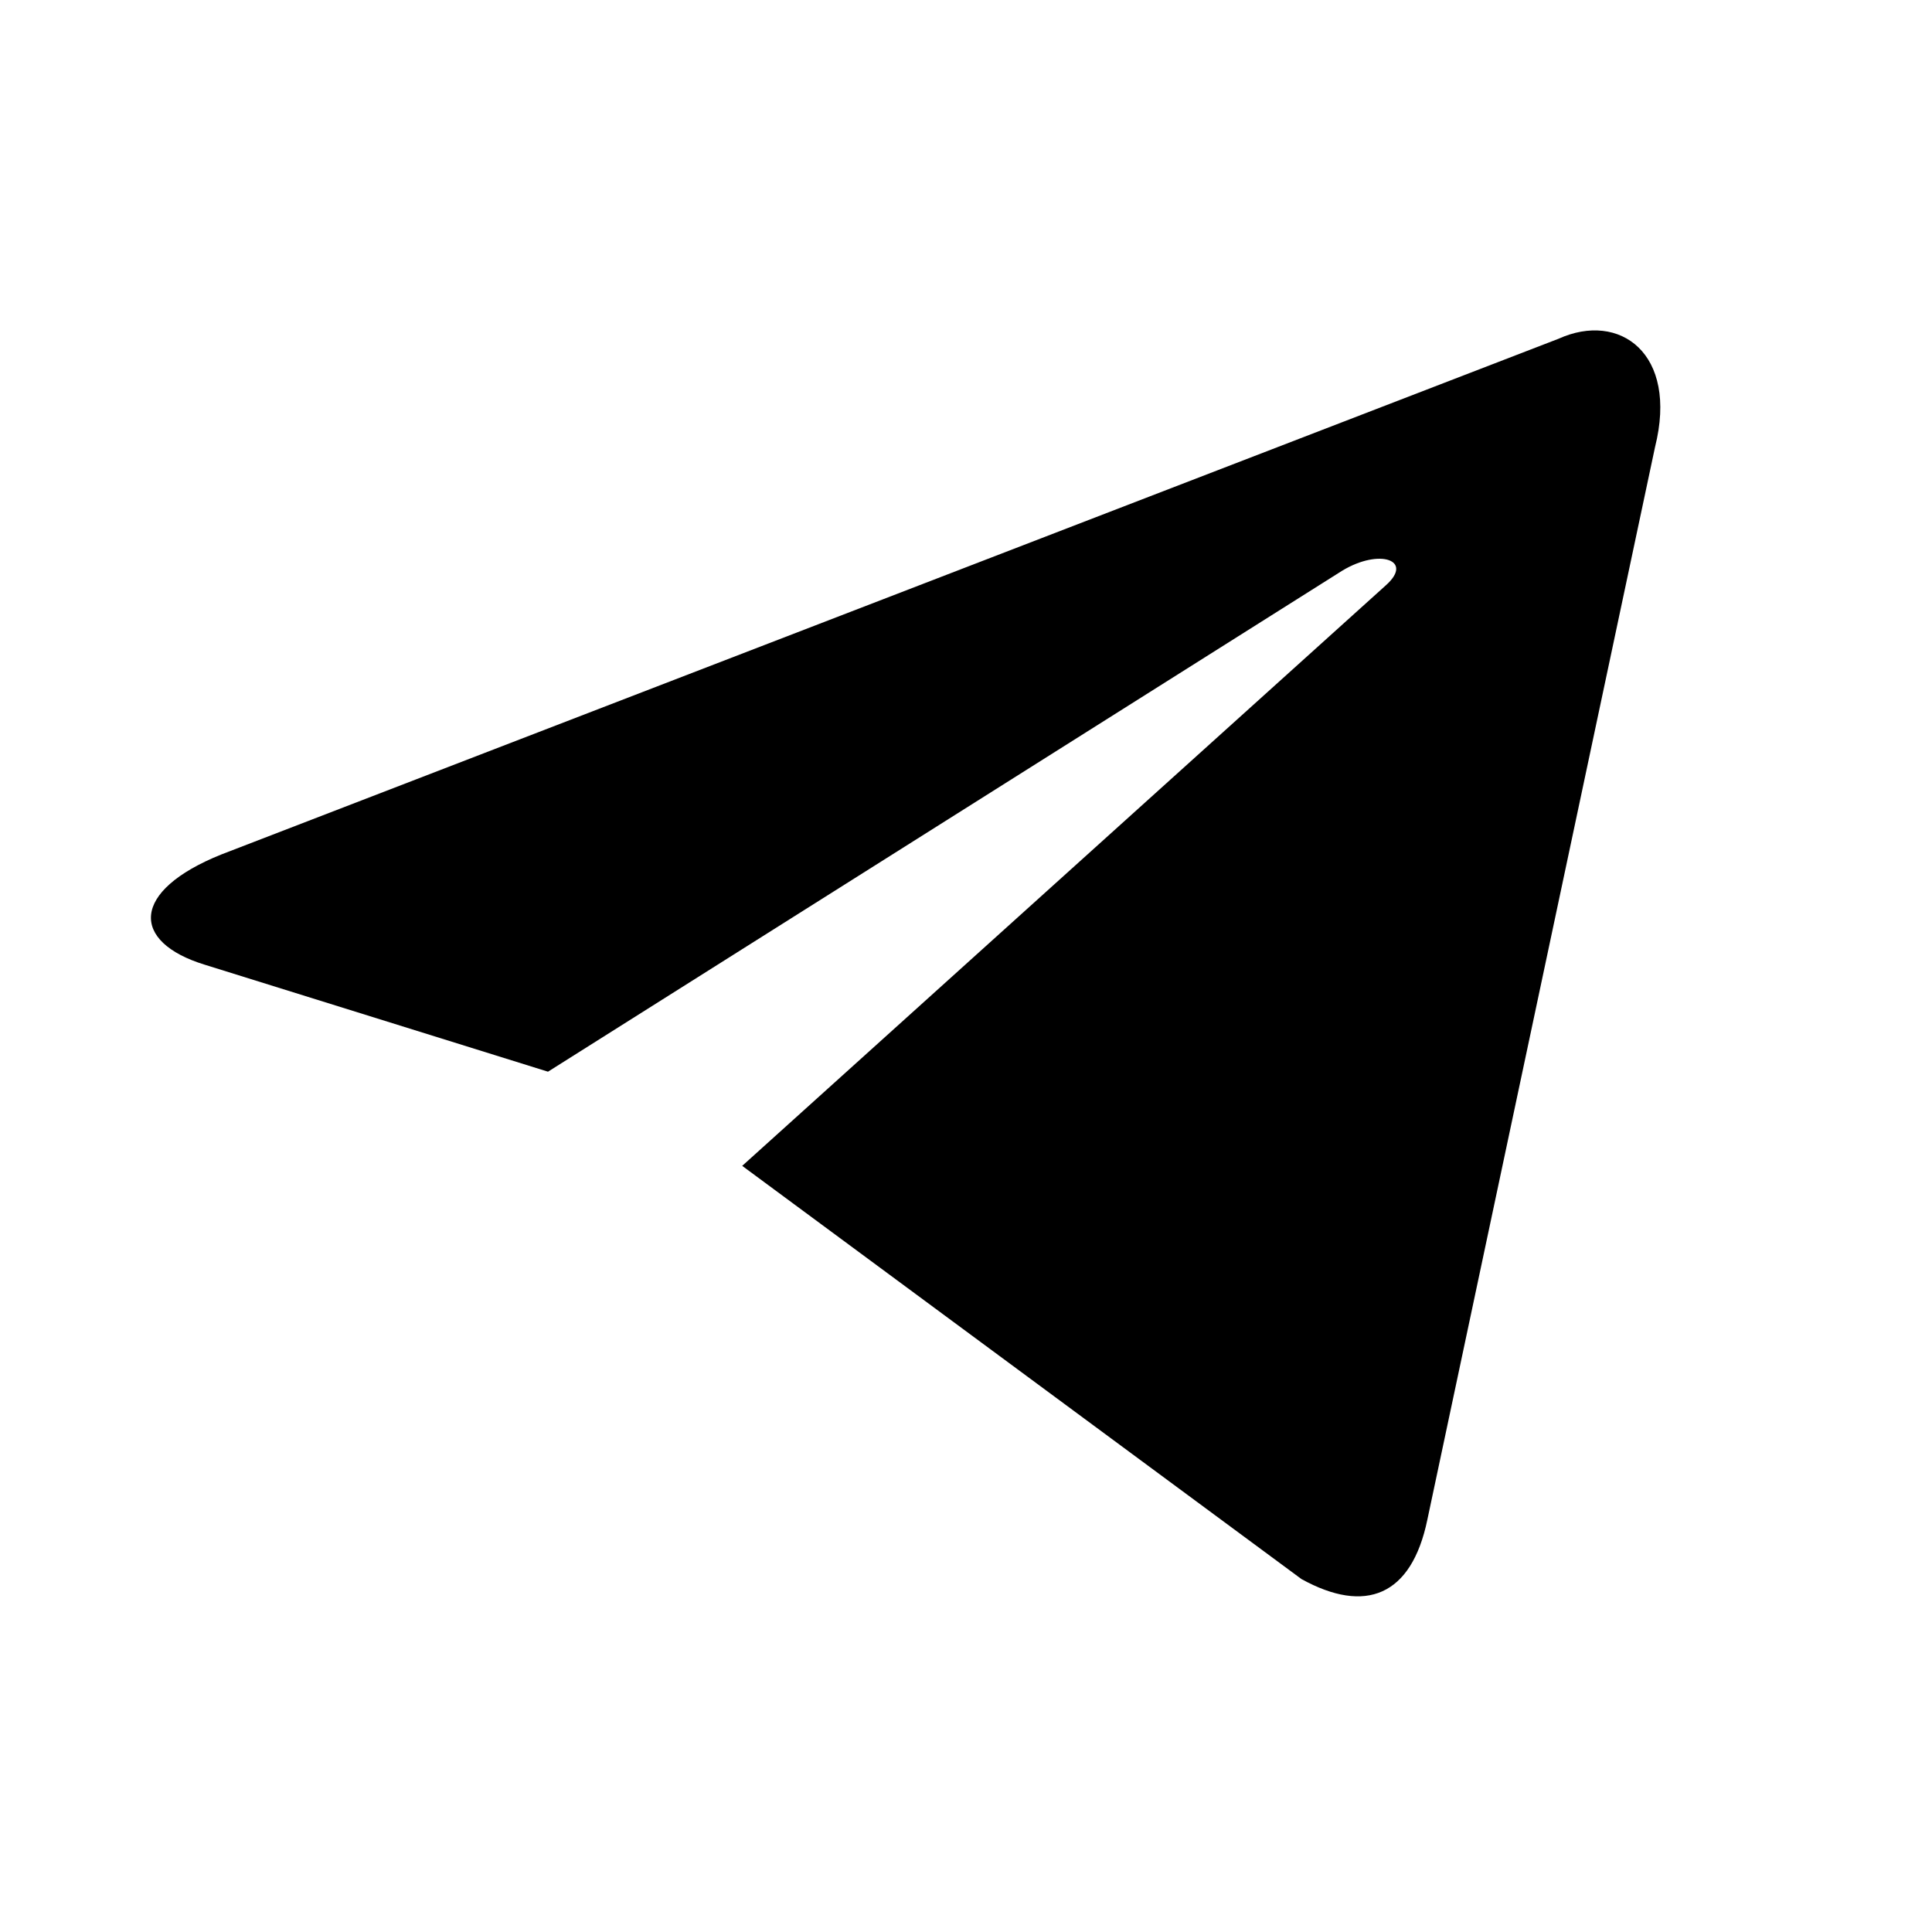 <?xml version="1.0" encoding="UTF-8" standalone="no"?><!DOCTYPE svg PUBLIC "-//W3C//DTD SVG 1.1//EN" "http://www.w3.org/Graphics/SVG/1.1/DTD/svg11.dtd"><svg width="100%" height="100%" viewBox="0 0 128 128" version="1.1" xmlns="http://www.w3.org/2000/svg" xmlns:xlink="http://www.w3.org/1999/xlink" xml:space="preserve" xmlns:serif="http://www.serif.com/" style="fill-rule:evenodd;clip-rule:evenodd;stroke-linejoin:round;stroke-miterlimit:1.414;"><rect id="telegram" x="0" y="0" width="128" height="128" style="fill:none;"/><clipPath id="_clip1"><rect id="telegram1" serif:id="telegram" x="0" y="0" width="128" height="128"/></clipPath><g clip-path="url(#_clip1)"><path d="M49.173,77.241l37.054,27.377c4.231,2.334 7.286,1.129 8.337,-3.927l15.088,-71.079c1.551,-6.198 -2.351,-8.999 -6.394,-7.169l-88.589,34.166c-6.044,2.426 -6.014,5.802 -1.1,7.307l22.737,7.086l52.618,-33.191c2.48,-1.501 4.764,-0.696 2.893,0.967l-42.644,38.463Z" style="fill-rule:nonzero;"/></g></svg>